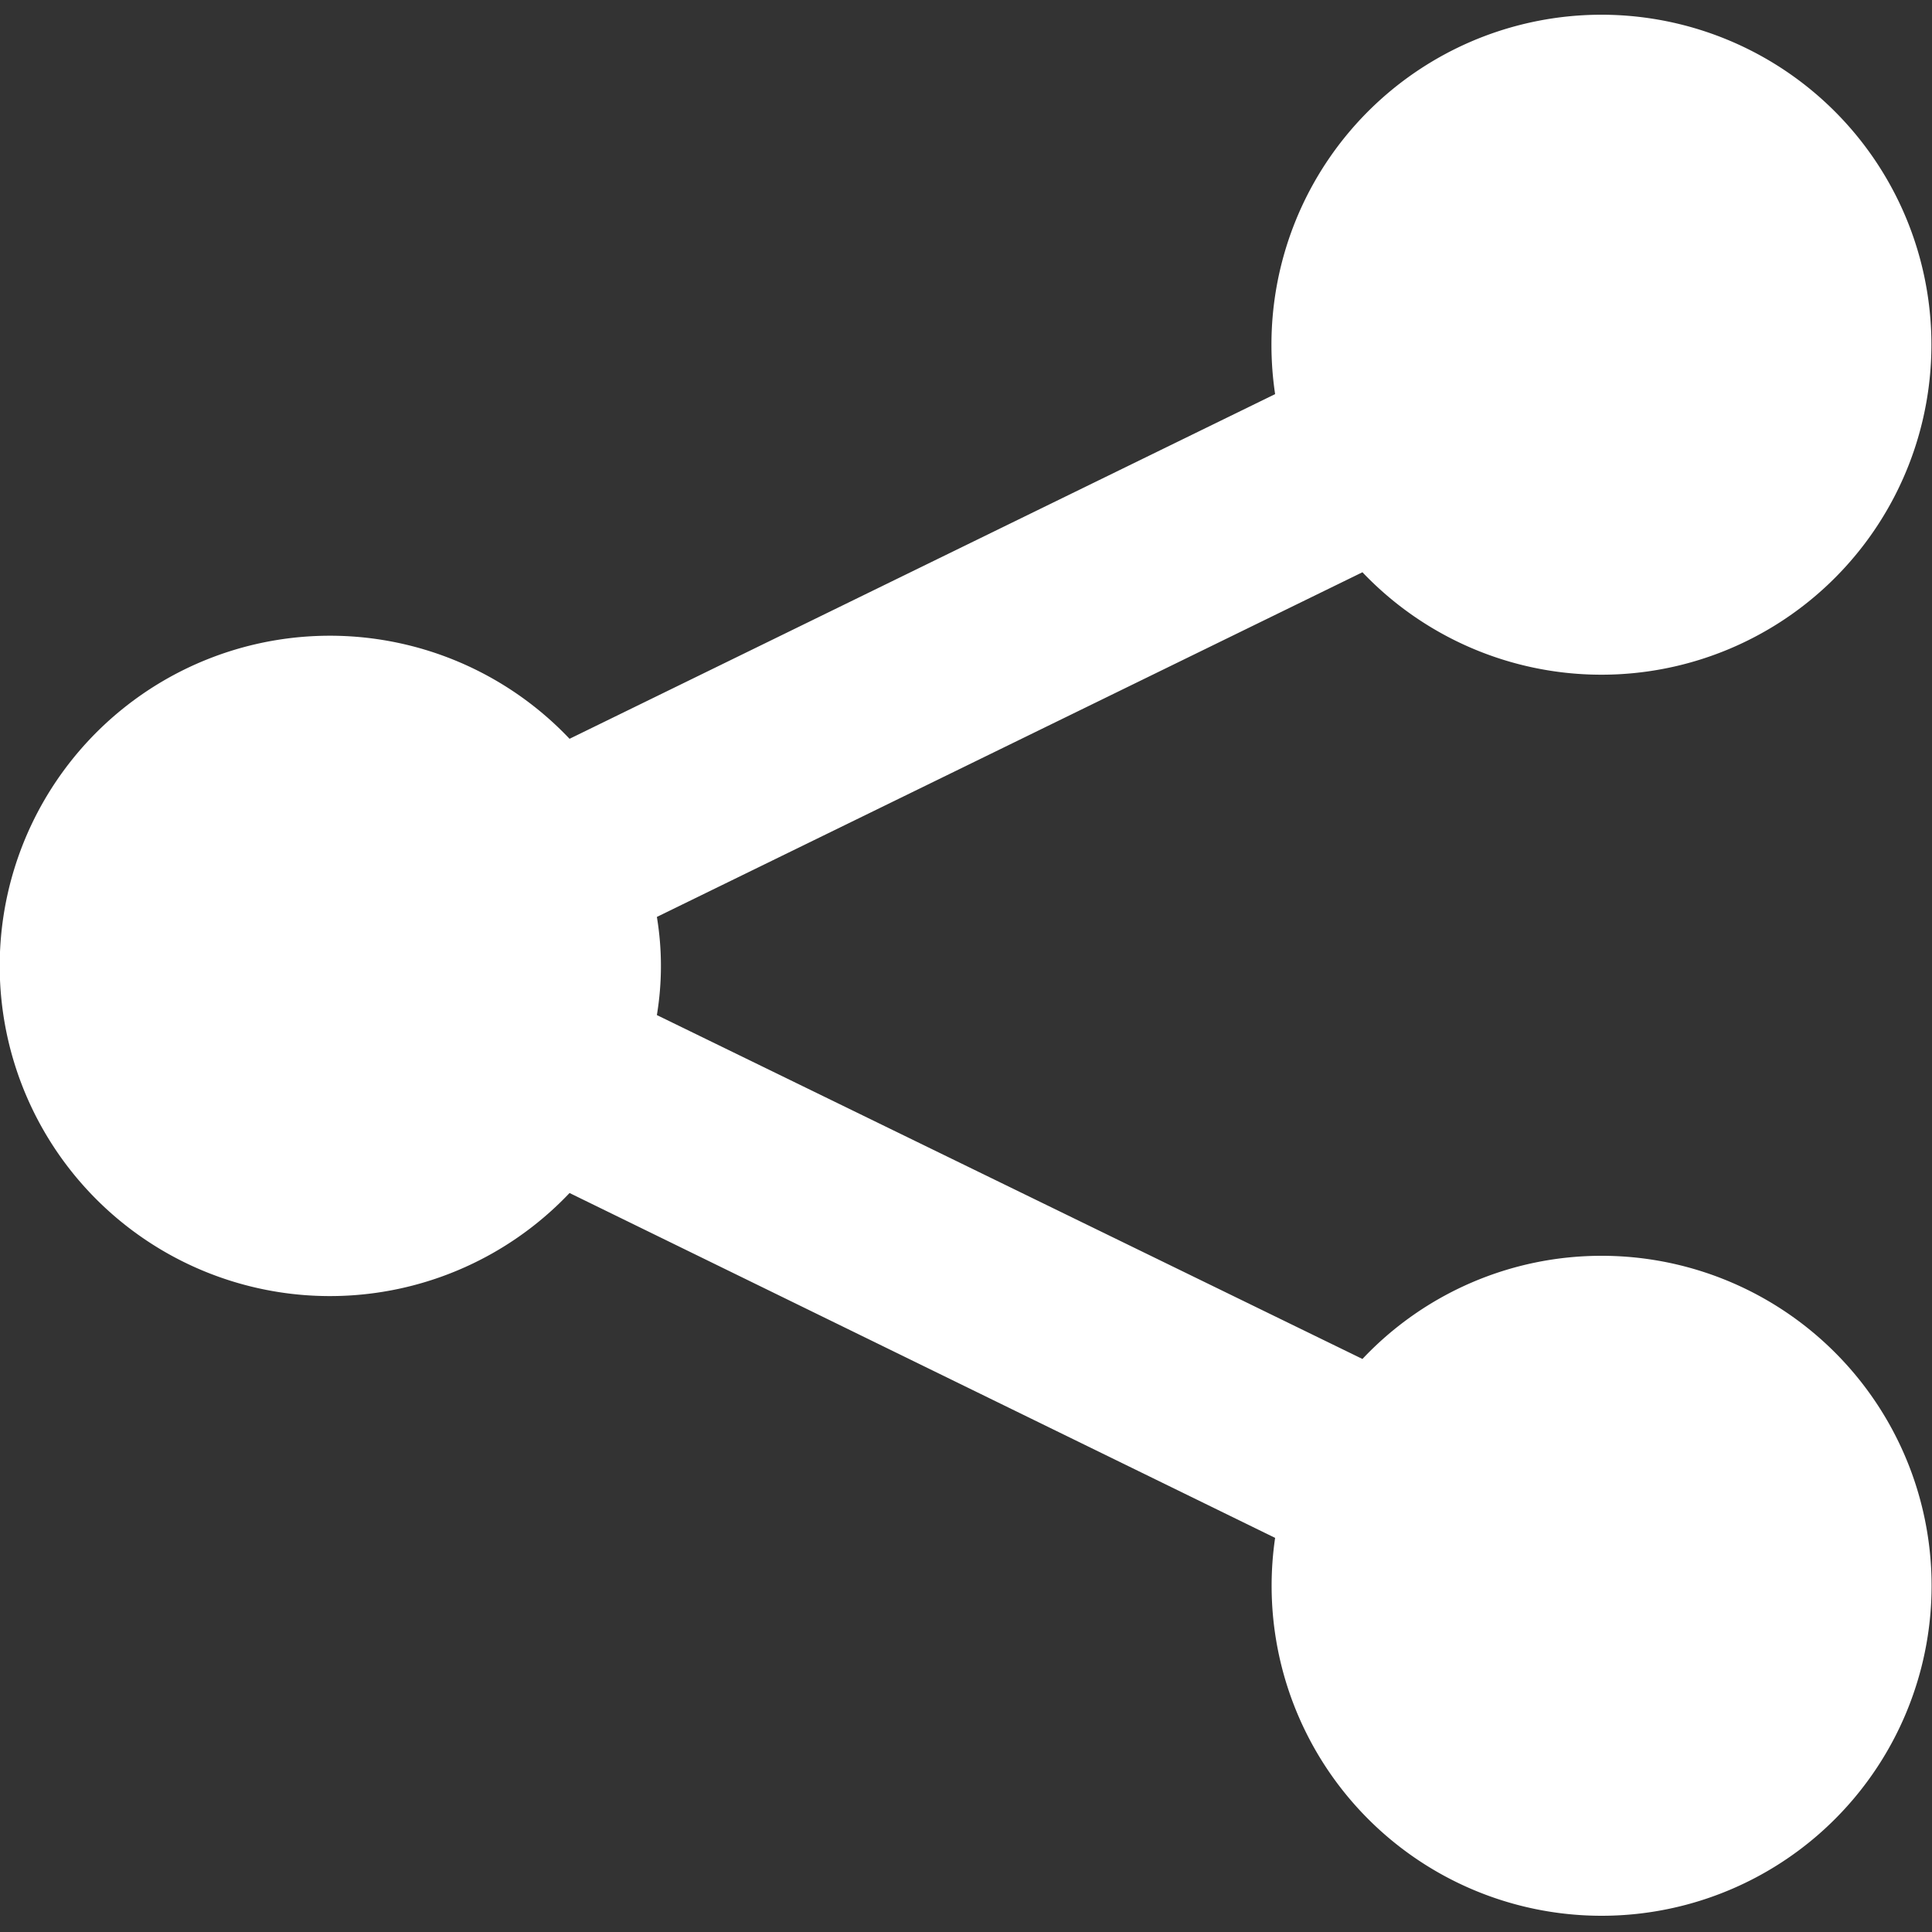 <svg id="Layer_1" data-name="Layer 1" xmlns="http://www.w3.org/2000/svg" viewBox="0 0 100 100"><rect x="0" y="0" width="100" height="100" fill="#333333" stroke="none"/><defs><style>.cls-1{fill:#fff;}</style></defs><title>share-alt</title><path class="cls-1" d="M82.91,65a17,17,0,0,0-12.39,5.34L34,52.54a15.52,15.52,0,0,0,0-5.08L70.52,29.62a17.08,17.08,0,1,0-4.71-11.76A17.14,17.14,0,0,0,66,20.4L29.48,38.24a17.09,17.09,0,1,0,0,23.51L66,79.6A17.08,17.08,0,1,0,82.91,65Z"/></svg>